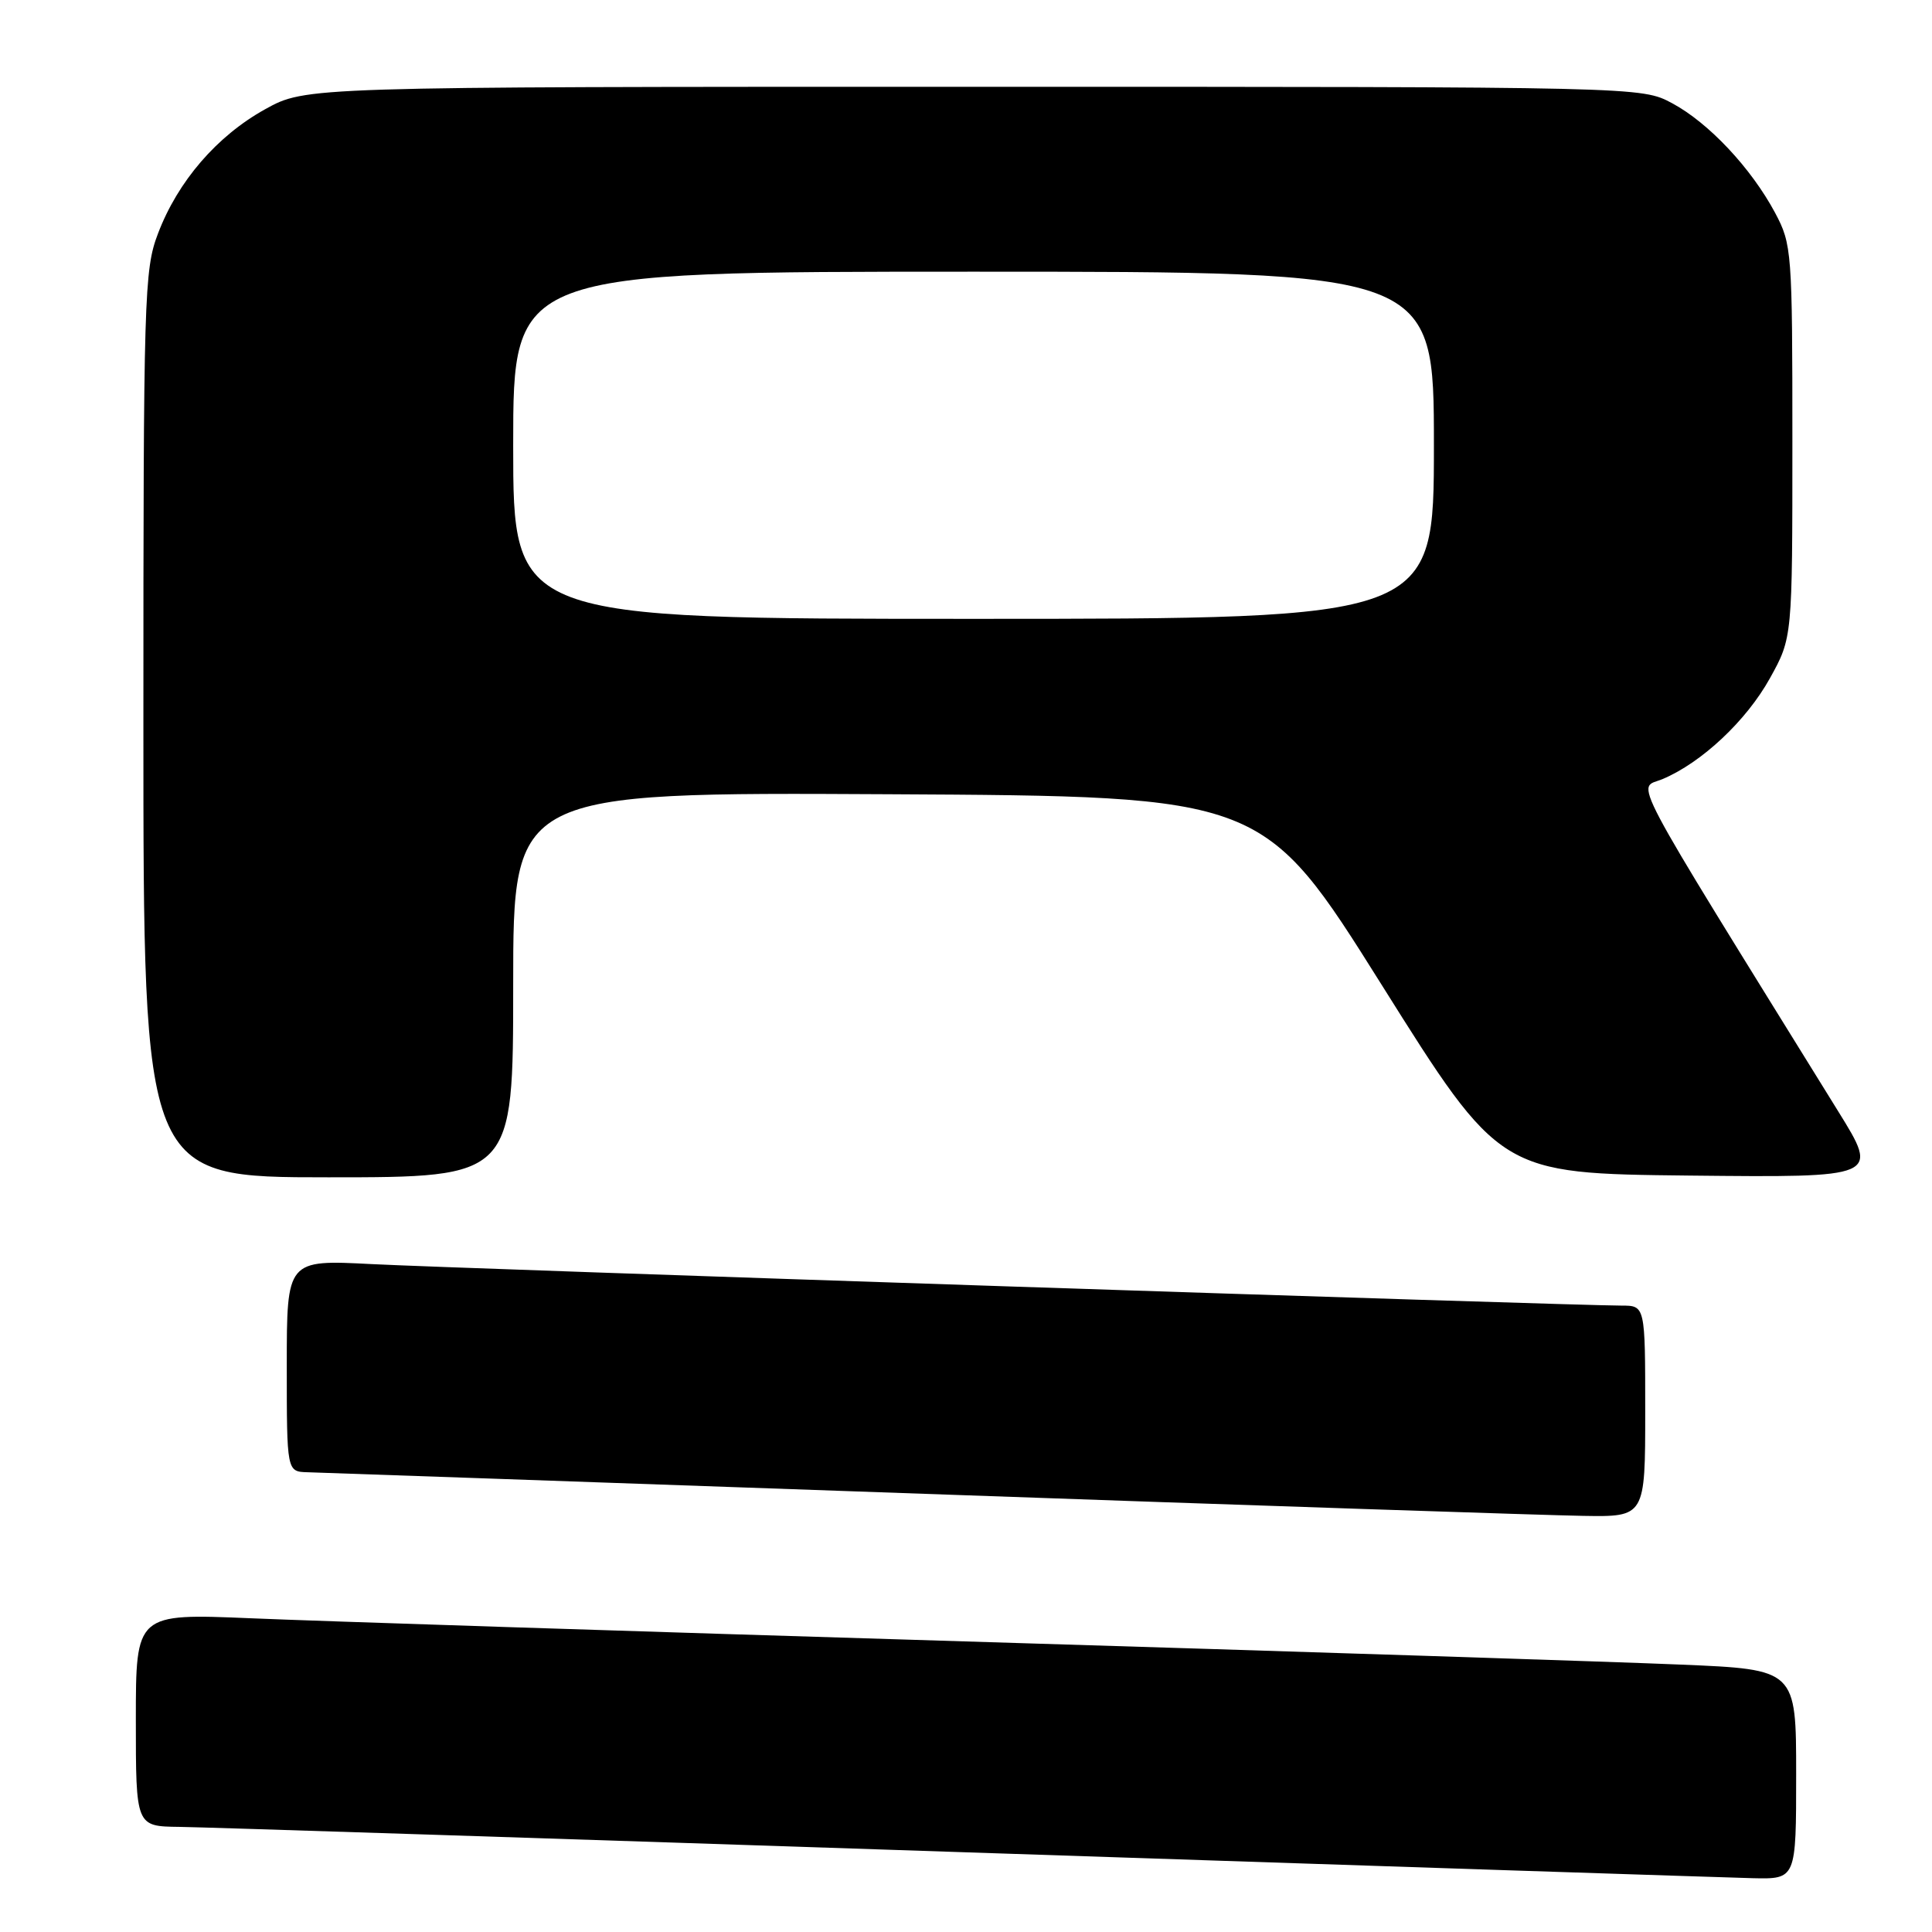 <?xml version="1.0" encoding="UTF-8" standalone="no"?>
<!DOCTYPE svg PUBLIC "-//W3C//DTD SVG 1.1//EN" "http://www.w3.org/Graphics/SVG/1.1/DTD/svg11.dtd" >
<svg xmlns="http://www.w3.org/2000/svg" xmlns:xlink="http://www.w3.org/1999/xlink" version="1.1" viewBox="0 0 256 256">
 <g >
 <path fill="currentColor"
d=" M 238.00 235.11 C 238.00 221.21 238.00 221.21 222.75 220.57 C 214.36 220.21 171.73 218.83 128.00 217.50 C 84.27 216.17 41.64 214.79 33.25 214.43 C 18.00 213.79 18.00 213.79 18.00 227.89 C 18.00 242.00 18.00 242.00 23.75 242.07 C 26.91 242.11 73.82 243.63 128.00 245.44 C 182.18 247.25 229.09 248.79 232.25 248.87 C 238.00 249.00 238.00 249.00 238.00 235.11 Z  M 218.00 187.00 C 218.00 173.00 218.00 173.00 214.86 173.00 C 208.63 173.00 60.23 168.07 49.25 167.50 C 38.00 166.92 38.00 166.92 38.00 180.96 C 38.00 195.00 38.00 195.00 40.75 195.08 C 42.26 195.12 79.05 196.41 122.50 197.94 C 165.95 199.48 205.21 200.79 209.75 200.86 C 218.00 201.00 218.00 201.00 218.00 187.00 Z  M 68.00 130.49 C 68.00 104.98 68.00 104.98 117.69 105.24 C 167.39 105.50 167.39 105.50 183.08 130.50 C 198.77 155.50 198.77 155.50 223.89 155.77 C 249.01 156.03 249.01 156.03 243.58 147.27 C 215.02 101.13 216.90 104.66 220.28 103.24 C 225.49 101.05 231.41 95.49 234.53 89.86 C 237.50 84.50 237.50 84.50 237.50 58.50 C 237.50 33.31 237.43 32.37 235.21 28.20 C 232.03 22.26 226.40 16.27 221.57 13.68 C 217.50 11.50 217.50 11.50 129.00 11.50 C 40.50 11.50 40.50 11.50 35.14 14.47 C 28.74 18.02 23.56 24.02 20.93 30.96 C 19.10 35.75 19.00 39.22 19.00 96.01 C 19.00 156.00 19.00 156.00 43.50 156.00 C 68.00 156.00 68.00 156.00 68.00 130.49 Z  M 68.00 59.00 C 68.00 36.00 68.00 36.00 129.00 36.00 C 190.00 36.00 190.00 36.00 190.00 59.00 C 190.00 82.00 190.00 82.00 129.00 82.00 C 68.00 82.00 68.00 82.00 68.00 59.00 Z "/>
</g>
</svg>